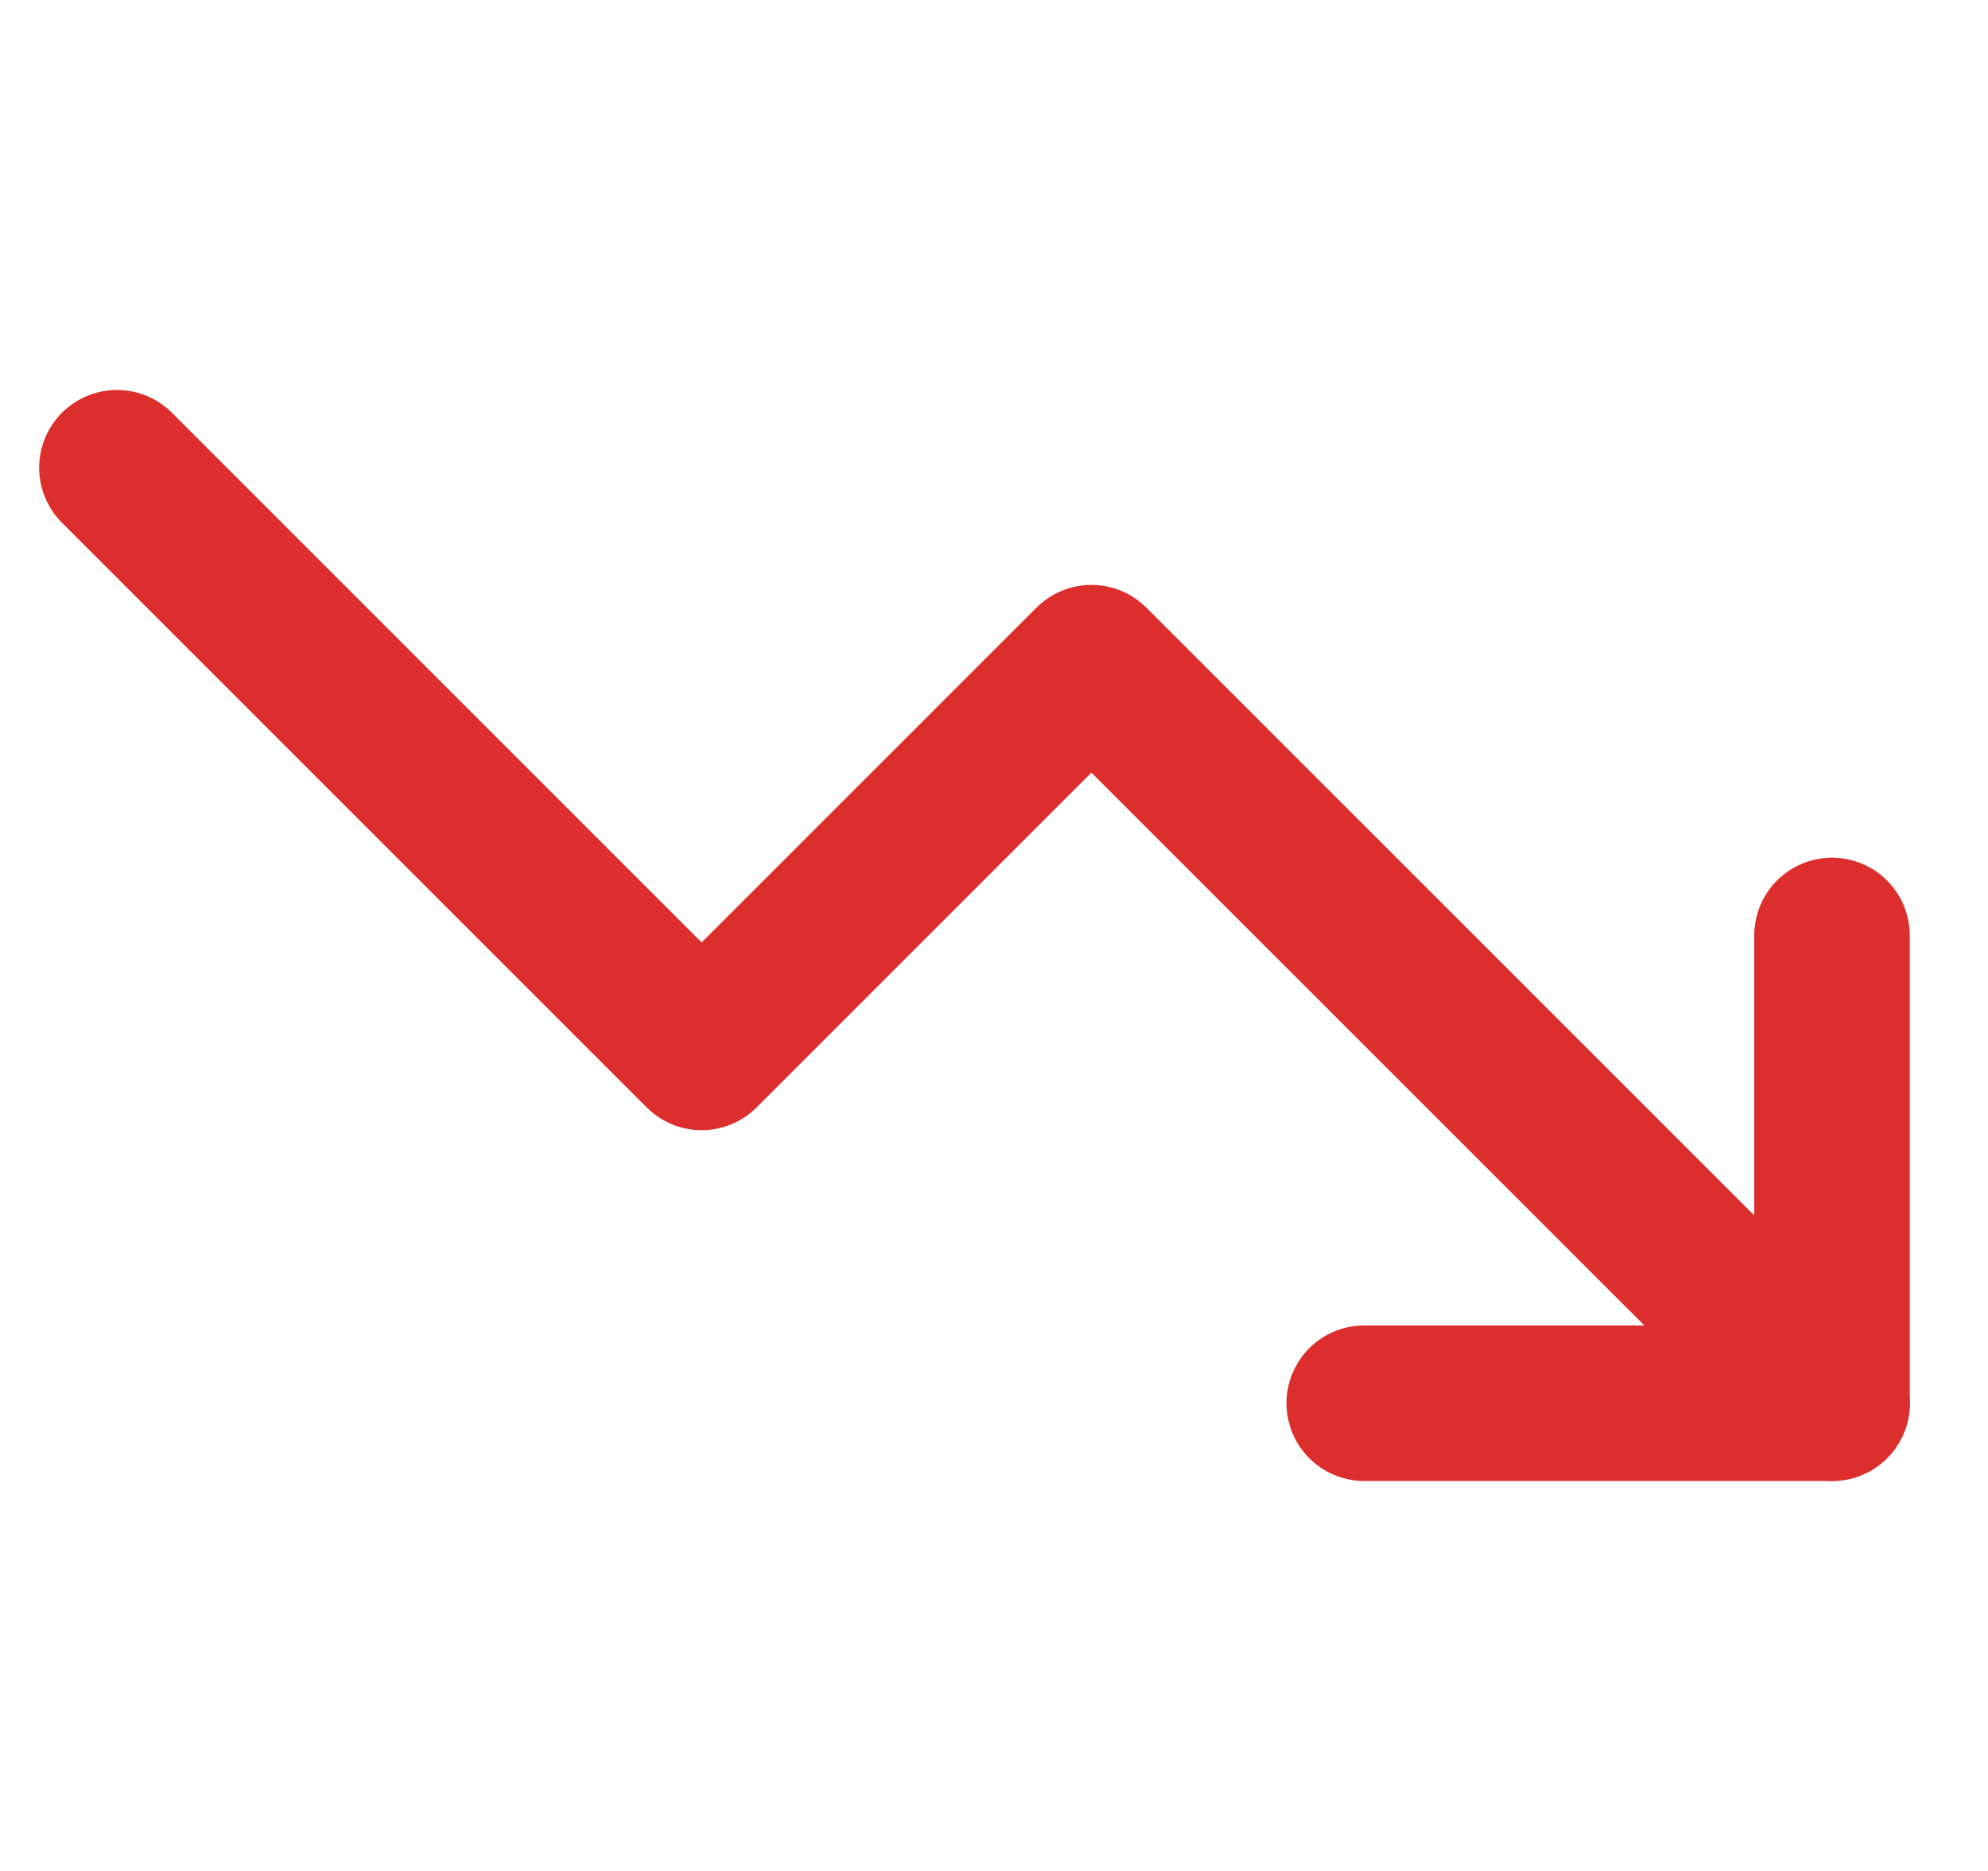 <svg width="17" height="16" viewBox="0 0 17 16" fill="none" xmlns="http://www.w3.org/2000/svg">
<g id="trending-down" clip-path="url(#clip0_124_18732)">
<path id="Vector" d="M15.667 12L9.333 5.667L6 9L1 4" stroke="#DD2E2E" stroke-width="1.33" stroke-linecap="round" stroke-linejoin="round"/>
<path id="Vector_2" d="M11.666 12H15.666V8" stroke="#DD2E2E" stroke-width="1.33" stroke-linecap="round" stroke-linejoin="round"/>
</g>
<defs>
<clipPath id="clip0_124_18732">
<rect width="16" height="16" fill="white" transform="translate(0.333)"/>
</clipPath>
</defs>
</svg>
